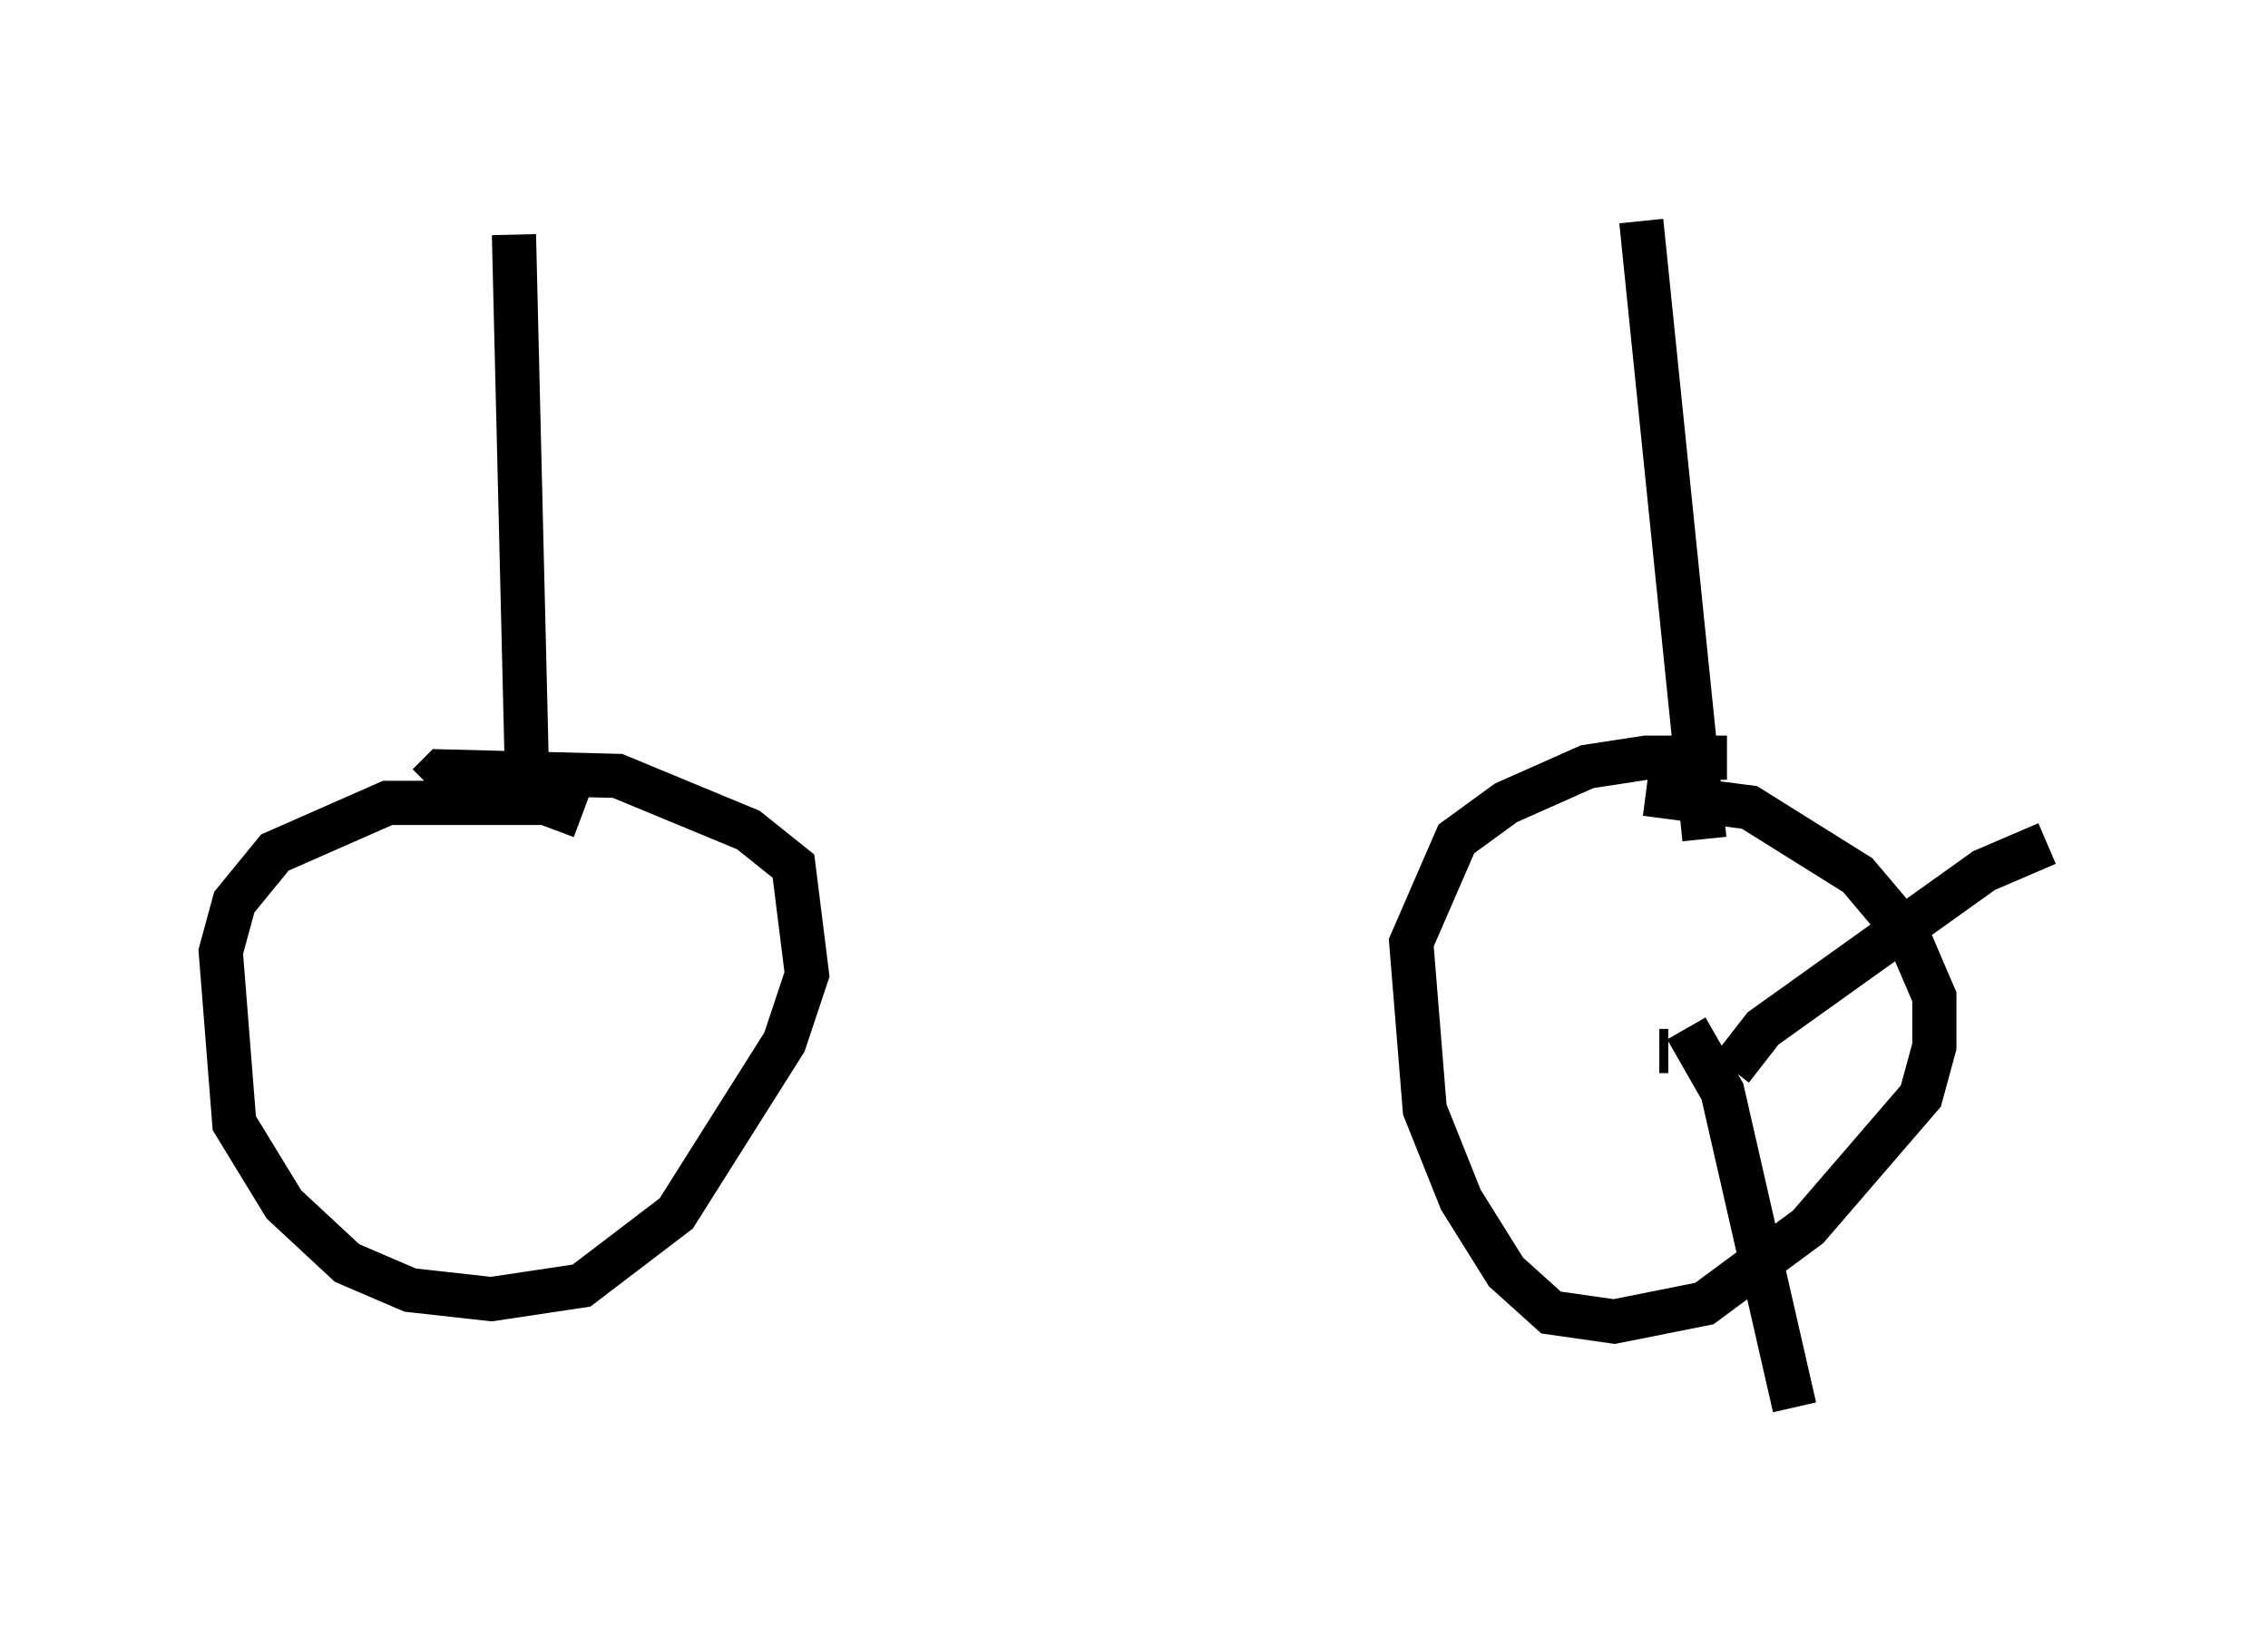 <?xml version="1.0" encoding="utf-8" ?>
<svg baseProfile="full" height="36.848" version="1.1" width="51.344" xmlns="http://www.w3.org/2000/svg" xmlns:ev="http://www.w3.org/2001/xml-events" xmlns:xlink="http://www.w3.org/1999/xlink"><defs /><rect fill="white" height="36.848" width="51.344" x="0" y="0" /><path d="M39.709, 17.658 m-0.613, -0.51 l-1.838, 0.0 -1.327, 0.204 l-1.838, 0.817 -1.123, 0.817 l-1.021, 2.348 0.306, 3.777 l0.817, 2.042 1.021, 1.633 l1.021, 0.919 1.429, 0.204 l2.042, -0.408 2.348, -1.735 l2.552, -2.96 0.306, -1.123 l0.0, -1.123 -0.613, -1.429 l-1.123, -1.327 -2.45, -1.531 l-2.348, -0.306 m-24.092, 0.51 l-0.817, -0.306 -3.573, 0.0 l-2.552, 1.123 -0.919, 1.123 l-0.306, 1.123 0.306, 3.879 l1.123, 1.838 1.429, 1.327 l1.429, 0.613 1.838, 0.204 l2.042, -0.306 2.144, -1.633 l2.45, -3.879 0.51, -1.531 l-0.306, -2.45 -1.021, -0.817 l-2.96, -1.225 -3.981, -0.102 l-0.306, 0.306 m2.246, 0.204 l-0.306, -12.658 m26.95, 13.679 l-1.429, -13.986 m0.408, 18.784 l0.204, 0.0 m1.429, 0.408 l0.715, -0.919 5.002, -3.573 l1.429, -0.613 m-8.167, 4.185 l0.817, 1.429 1.633, 7.146 " fill="none" stroke="black" stroke-width="1" /></svg>